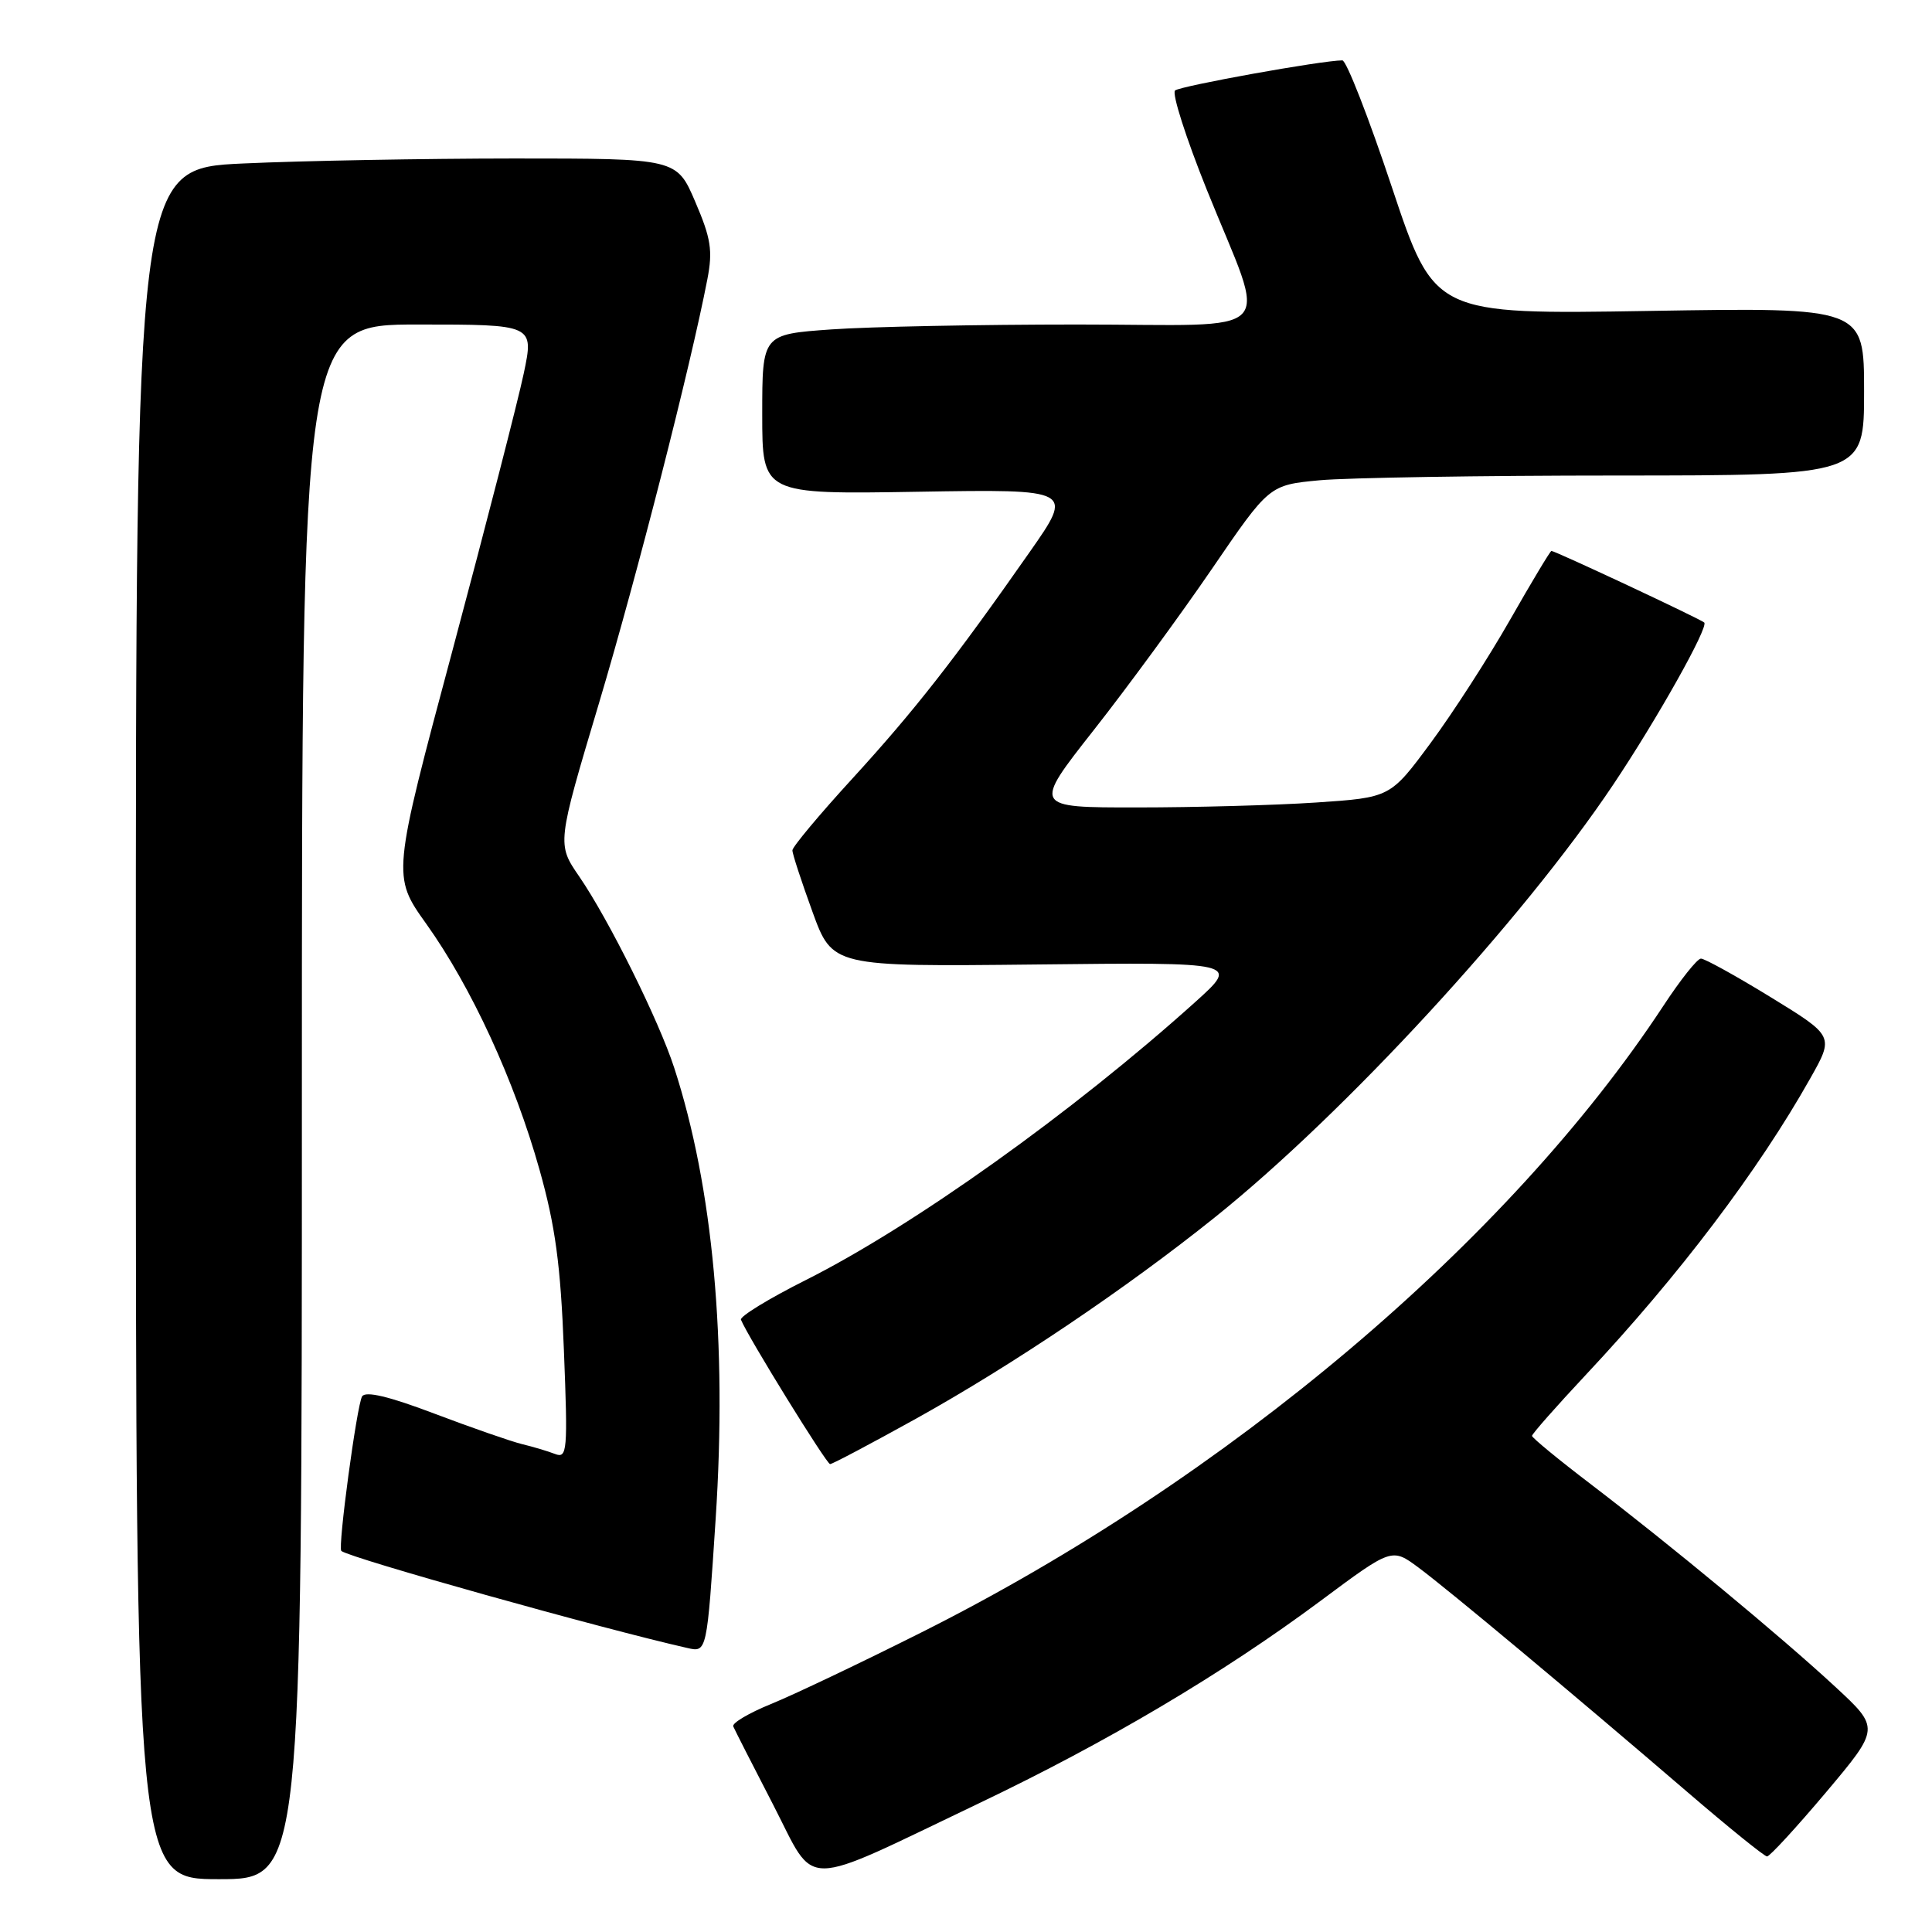 <?xml version="1.0" encoding="UTF-8" standalone="no"?>
<!DOCTYPE svg PUBLIC "-//W3C//DTD SVG 1.1//EN" "http://www.w3.org/Graphics/SVG/1.1/DTD/svg11.dtd" >
<svg xmlns="http://www.w3.org/2000/svg" xmlns:xlink="http://www.w3.org/1999/xlink" version="1.1" viewBox="0 0 256 256">
 <g >
 <path fill="currentColor"
d=" M 40.00 146.00 C 40.00 43.00 40.00 43.00 55.38 43.00 C 70.76 43.00 70.76 43.00 69.40 49.48 C 68.65 53.05 64.42 69.49 60.00 86.02 C 51.95 116.07 51.95 116.07 56.50 122.44 C 62.47 130.81 68.19 143.23 71.49 155.00 C 73.59 162.47 74.28 167.58 74.72 178.91 C 75.25 192.31 75.16 193.28 73.55 192.66 C 72.60 192.29 70.62 191.70 69.16 191.35 C 67.70 190.99 62.49 189.18 57.58 187.32 C 51.55 185.03 48.44 184.29 47.98 185.03 C 47.29 186.16 44.73 205.11 45.23 205.51 C 46.40 206.46 79.71 215.80 91.09 218.37 C 93.67 218.96 93.67 218.96 94.83 201.23 C 96.36 177.86 94.48 157.31 89.34 141.50 C 87.30 135.21 80.67 121.86 76.77 116.17 C 73.79 111.84 73.79 111.84 79.37 93.17 C 84.42 76.25 91.51 48.51 93.73 37.00 C 94.46 33.21 94.21 31.59 92.13 26.75 C 89.67 21.00 89.67 21.00 68.09 21.00 C 56.21 21.01 40.09 21.30 32.25 21.66 C 18.00 22.31 18.00 22.31 18.00 135.66 C 18.00 249.00 18.00 249.00 29.00 249.00 C 40.00 249.00 40.00 249.00 40.00 146.00 Z  M 129.73 238.94 C 146.68 230.85 162.02 221.76 174.97 212.13 C 184.43 205.09 184.43 205.09 187.97 207.72 C 191.93 210.66 208.40 224.41 223.50 237.38 C 229.00 242.11 233.79 245.98 234.14 245.99 C 234.50 245.99 238.01 242.17 241.95 237.50 C 249.11 228.99 249.11 228.99 243.13 223.46 C 236.00 216.86 221.38 204.75 210.72 196.61 C 206.47 193.37 203.00 190.51 203.00 190.26 C 203.00 190.00 206.22 186.35 210.16 182.14 C 222.48 169.00 232.99 155.11 239.87 142.89 C 243.03 137.29 243.03 137.29 234.64 132.14 C 230.03 129.31 225.86 127.01 225.38 127.02 C 224.89 127.03 222.66 129.84 220.41 133.27 C 199.92 164.45 162.58 195.99 122.14 216.28 C 114.09 220.32 105.10 224.60 102.16 225.79 C 99.22 226.99 96.97 228.32 97.16 228.76 C 97.35 229.20 99.73 233.89 102.47 239.18 C 108.25 250.39 105.69 250.42 129.73 238.94 Z  M 121.40 187.97 C 134.25 180.82 149.23 170.72 160.98 161.30 C 178.18 147.51 201.73 121.93 213.74 104.00 C 219.57 95.30 226.42 83.09 225.82 82.49 C 225.39 82.05 206.07 73.00 205.57 73.00 C 205.42 73.00 202.95 77.11 200.09 82.13 C 197.23 87.15 192.49 94.50 189.55 98.47 C 184.22 105.68 184.22 105.68 174.36 106.34 C 168.94 106.70 158.28 106.99 150.68 106.99 C 136.86 107.00 136.86 107.00 144.92 96.75 C 149.36 91.11 156.40 81.50 160.58 75.39 C 168.18 64.27 168.18 64.27 174.84 63.64 C 178.50 63.30 196.24 63.01 214.25 63.01 C 247.00 63.00 247.00 63.00 247.00 51.86 C 247.00 40.73 247.00 40.73 218.53 41.20 C 190.06 41.67 190.06 41.67 184.44 24.83 C 181.36 15.58 178.40 8.00 177.87 8.00 C 175.20 8.00 156.39 11.39 155.70 11.99 C 155.26 12.38 157.15 18.28 159.89 25.10 C 167.97 45.19 170.06 43.00 142.76 43.00 C 129.86 43.00 115.19 43.29 110.15 43.65 C 101.00 44.30 101.00 44.30 101.00 54.90 C 101.00 65.50 101.00 65.50 121.63 65.16 C 142.27 64.82 142.27 64.82 136.43 73.16 C 126.45 87.43 121.15 94.19 112.94 103.17 C 108.57 107.94 105.00 112.22 105.00 112.67 C 104.99 113.13 106.19 116.78 107.65 120.80 C 110.30 128.09 110.30 128.09 137.27 127.80 C 164.23 127.50 164.23 127.50 158.37 132.78 C 142.17 147.36 121.00 162.47 106.74 169.63 C 101.86 172.08 98.01 174.44 98.18 174.87 C 99.09 177.12 109.52 194.00 109.99 194.00 C 110.30 194.00 115.43 191.28 121.40 187.97 Z "/>
</g>
</svg>